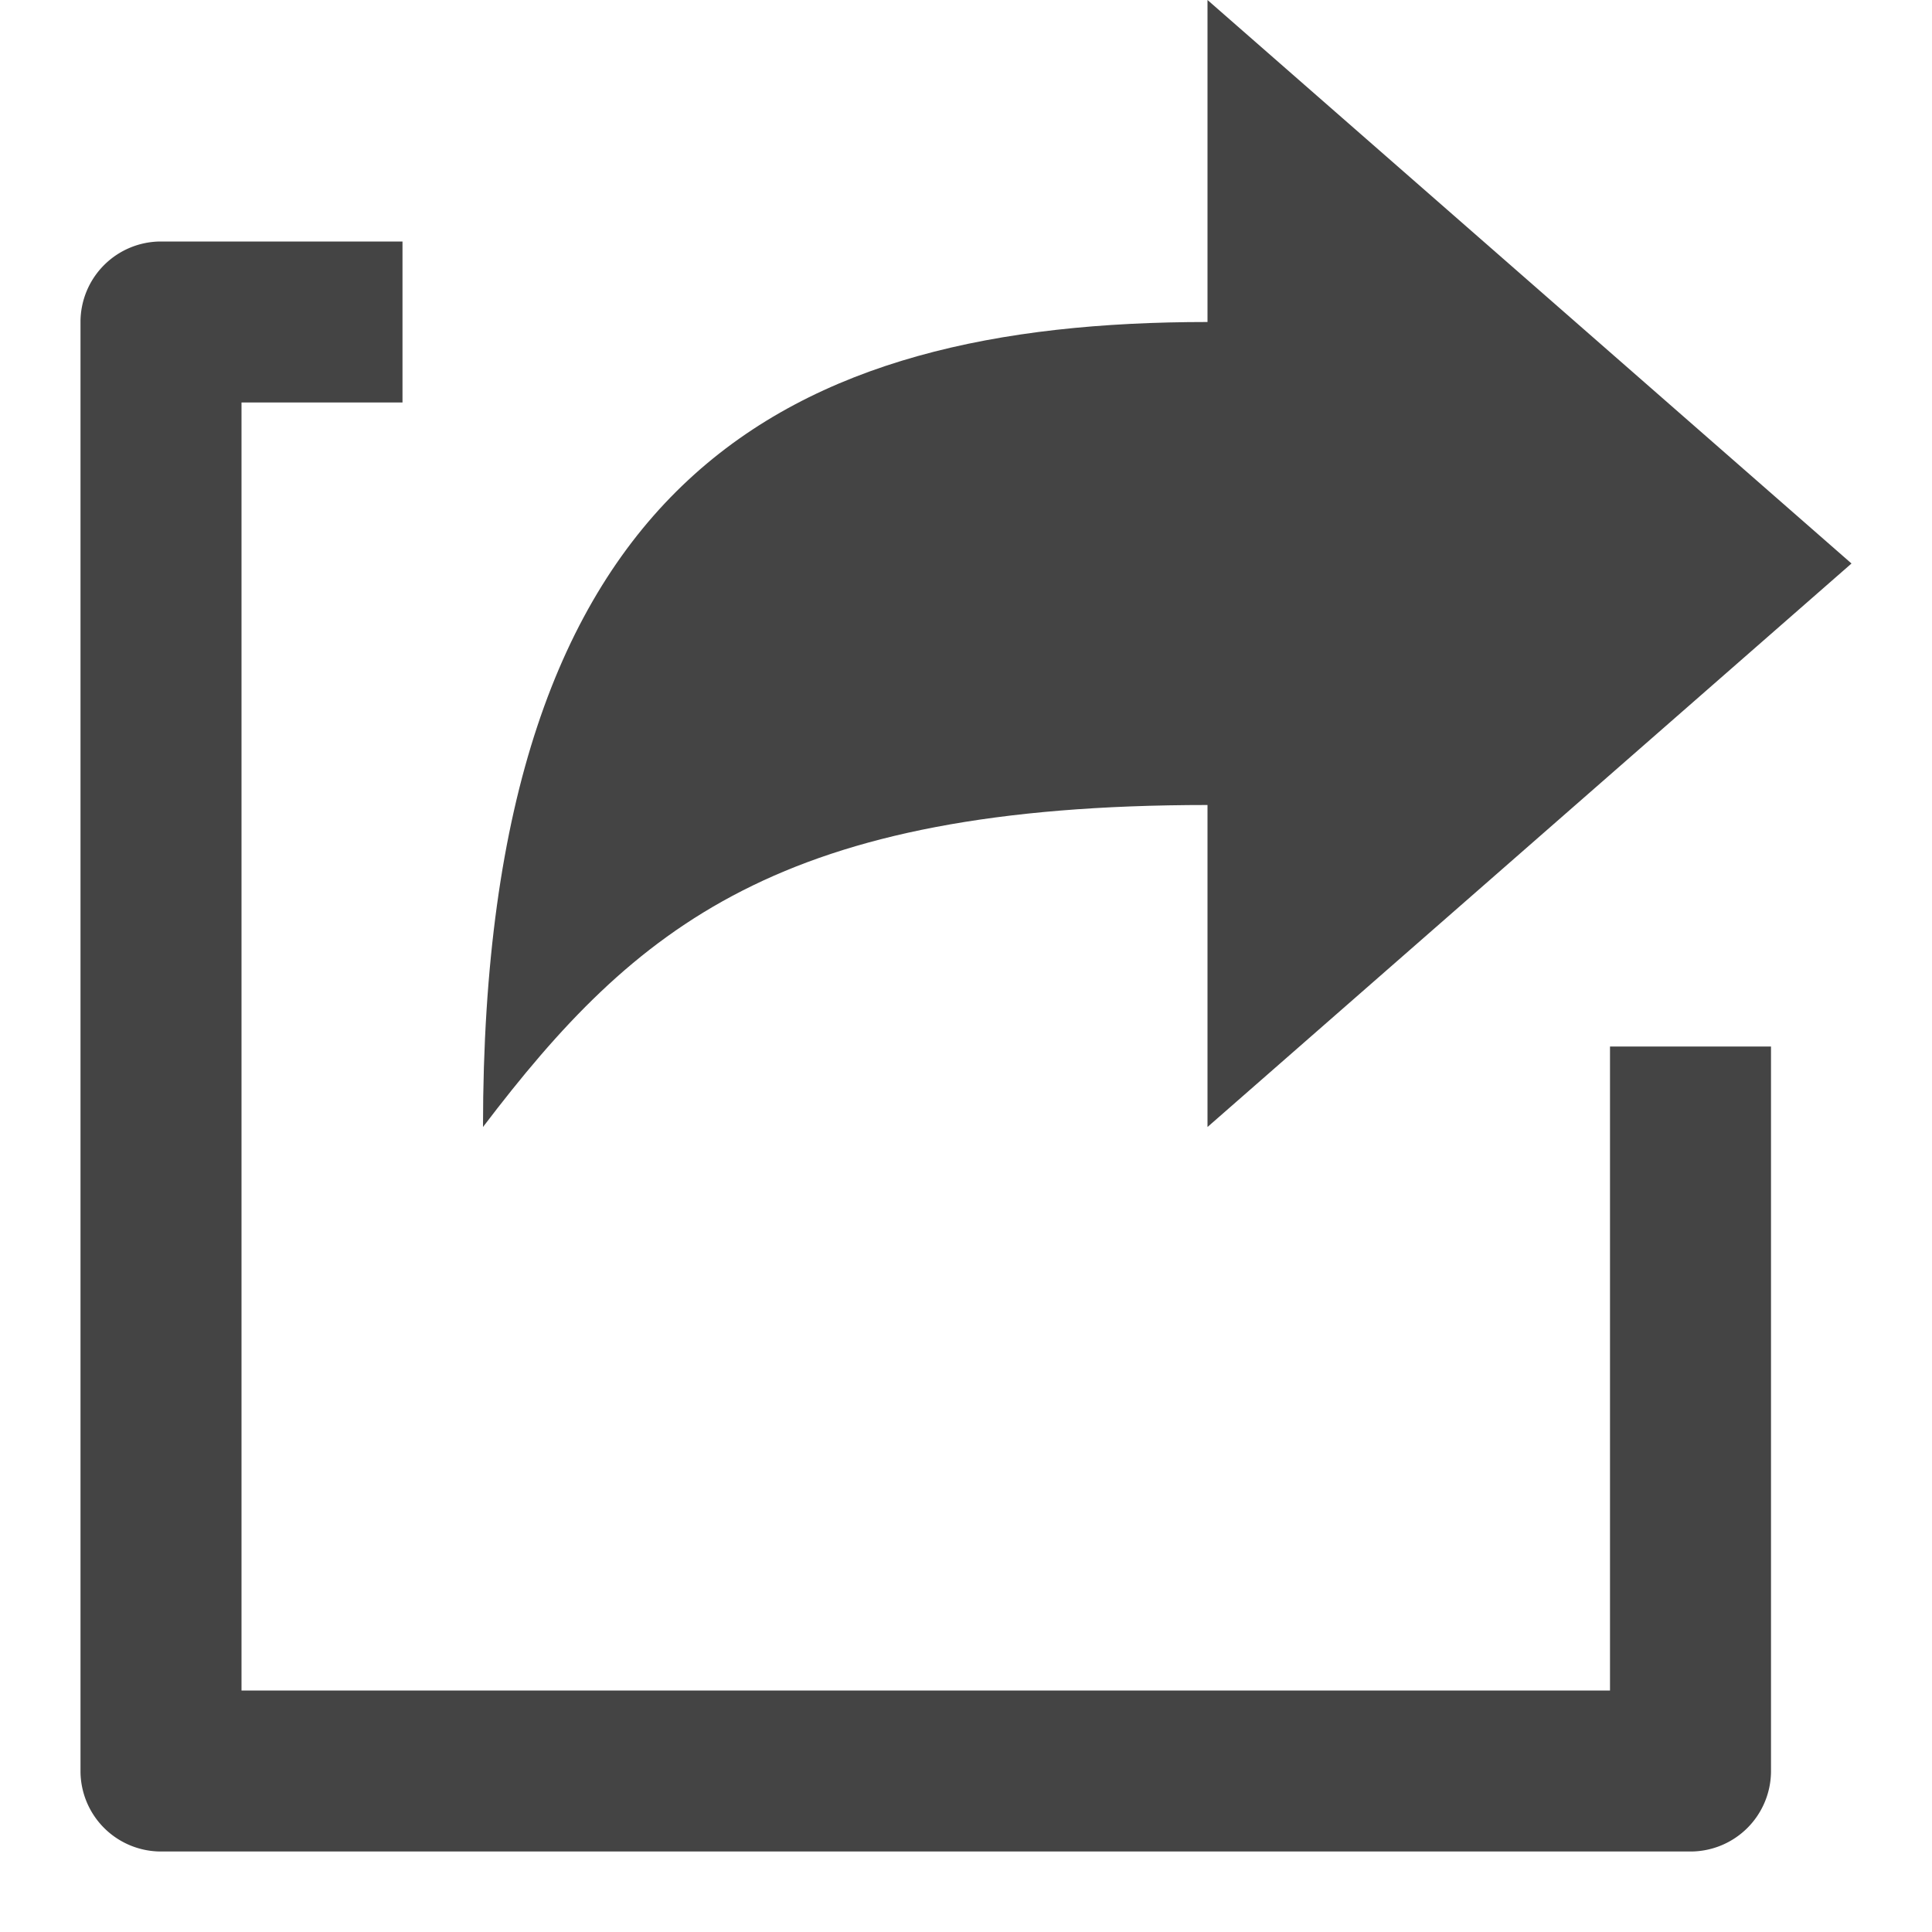 <svg xmlns="http://www.w3.org/2000/svg" xmlns:xlink="http://www.w3.org/1999/xlink" x="0px" y="0px" width="24px" height="24px" viewBox="0 0 24 24"><g transform="translate(0, 0)"><path d="M1,4V22a1,1,0,0,0,1,1H21a1,1,0,0,0,1-1V13H20v8H3V5H5V3H2A1,1,0,0,0,1,4Z" fill="#444444"></path> <path data-color="color-2" d="M15,14V10c-5.3,0-7.1,1.5-9,4C6,5.9,9.8,4,15,4V0l8,7Z" fill="#444444"></path></g></svg>